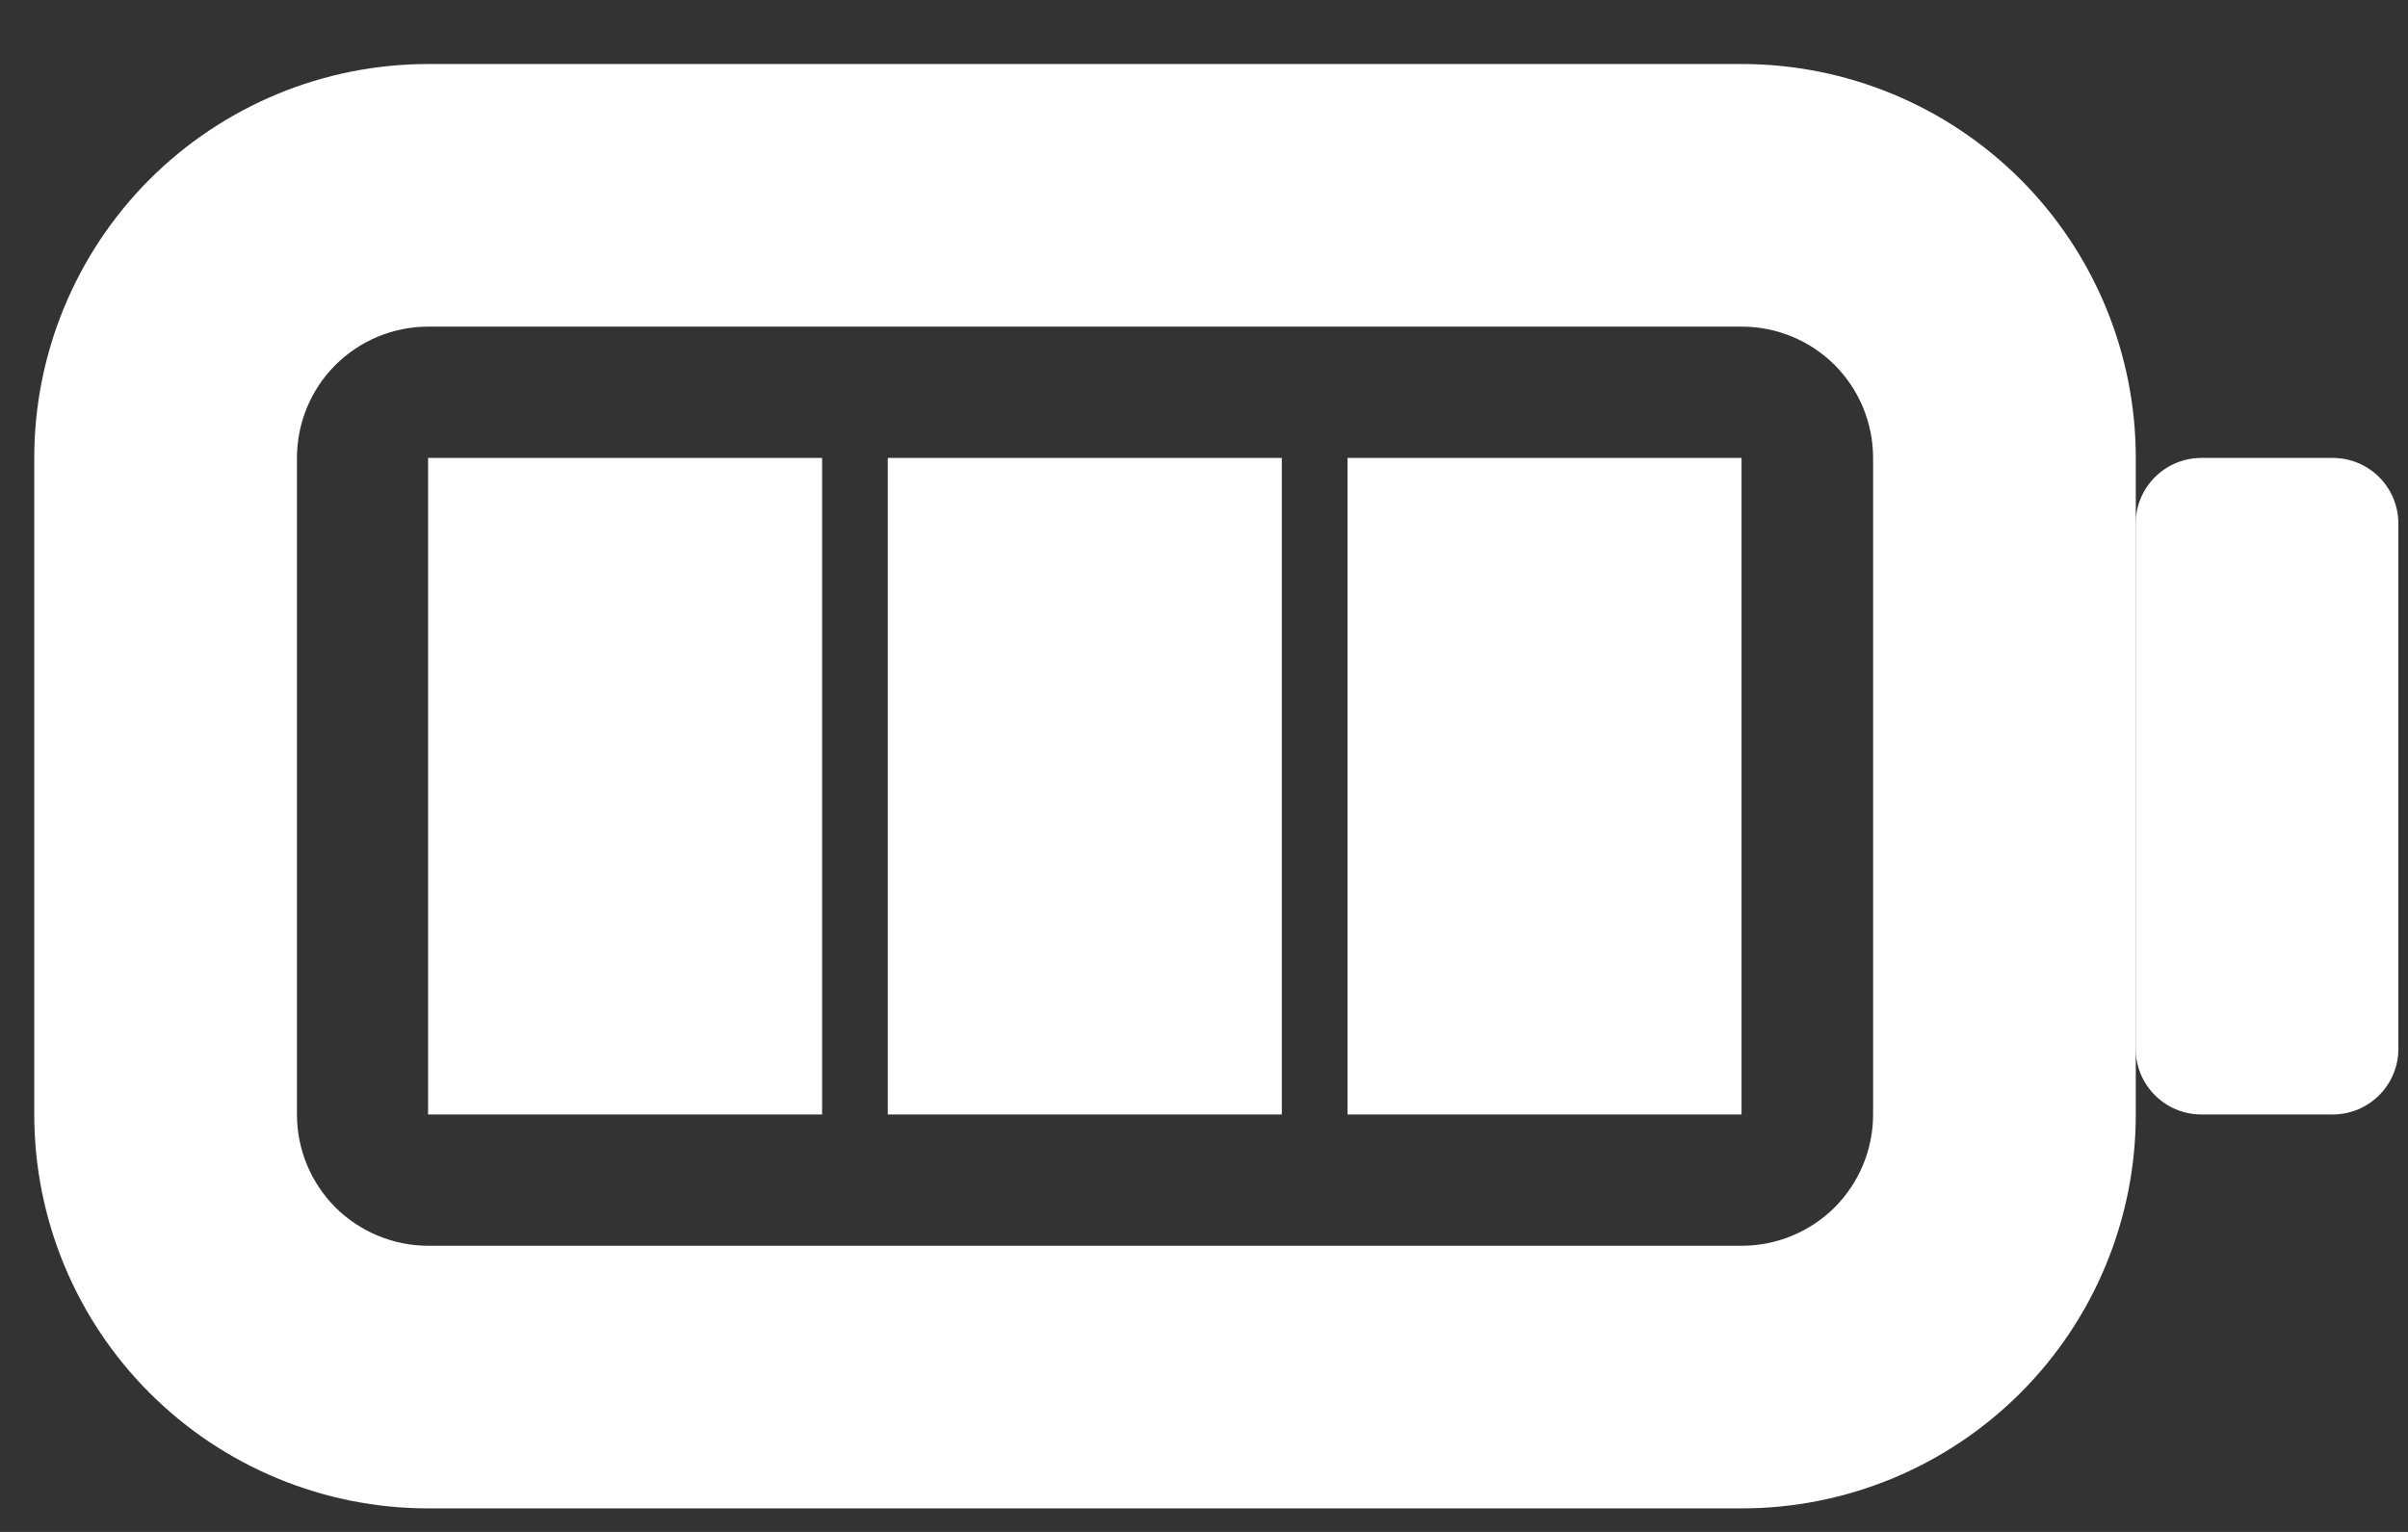 <svg width="22" height="14" viewBox="0 0 22 14" fill="none" xmlns="http://www.w3.org/2000/svg">
<rect x="0" y="0" width="22" height="14" fill="#333333" stroke="none"/>
<path d="M21.312 4.185H20.112C19.781 4.185 19.512 4.453 19.512 4.785V9.585C19.512 9.916 19.781 10.185 20.112 10.185H21.312C21.644 10.185 21.912 9.916 21.912 9.585V4.785C21.912 4.453 21.644 4.185 21.312 4.185Z" fill="white"/>
<path d="M3.911 4.185H7.511V10.185H3.911V4.185ZM8.111 4.185H11.711V10.185H8.111V4.185ZM12.311 4.185H15.911V10.185H12.311V4.185Z" fill="white"/>
<path fill-rule="evenodd" clip-rule="evenodd" d="M15.913 0.585H3.913C2.958 0.585 2.043 0.964 1.367 1.639C0.692 2.315 0.313 3.23 0.313 4.185V10.185C0.313 11.14 0.692 12.055 1.367 12.73C2.043 13.406 2.958 13.785 3.913 13.785H15.913C16.868 13.785 17.783 13.406 18.459 12.73C19.134 12.055 19.513 11.14 19.513 10.185V4.185C19.513 3.23 19.134 2.315 18.459 1.639C17.783 0.964 16.868 0.585 15.913 0.585ZM2.713 4.185C2.713 3.867 2.839 3.561 3.064 3.336C3.289 3.111 3.595 2.985 3.913 2.985H15.913C16.231 2.985 16.537 3.111 16.762 3.336C16.987 3.561 17.113 3.867 17.113 4.185V10.185C17.113 10.503 16.987 10.808 16.762 11.034C16.537 11.258 16.231 11.385 15.913 11.385H3.913C3.595 11.385 3.289 11.258 3.064 11.034C2.839 10.808 2.713 10.503 2.713 10.185V4.185Z" fill="white"/>
</svg>
